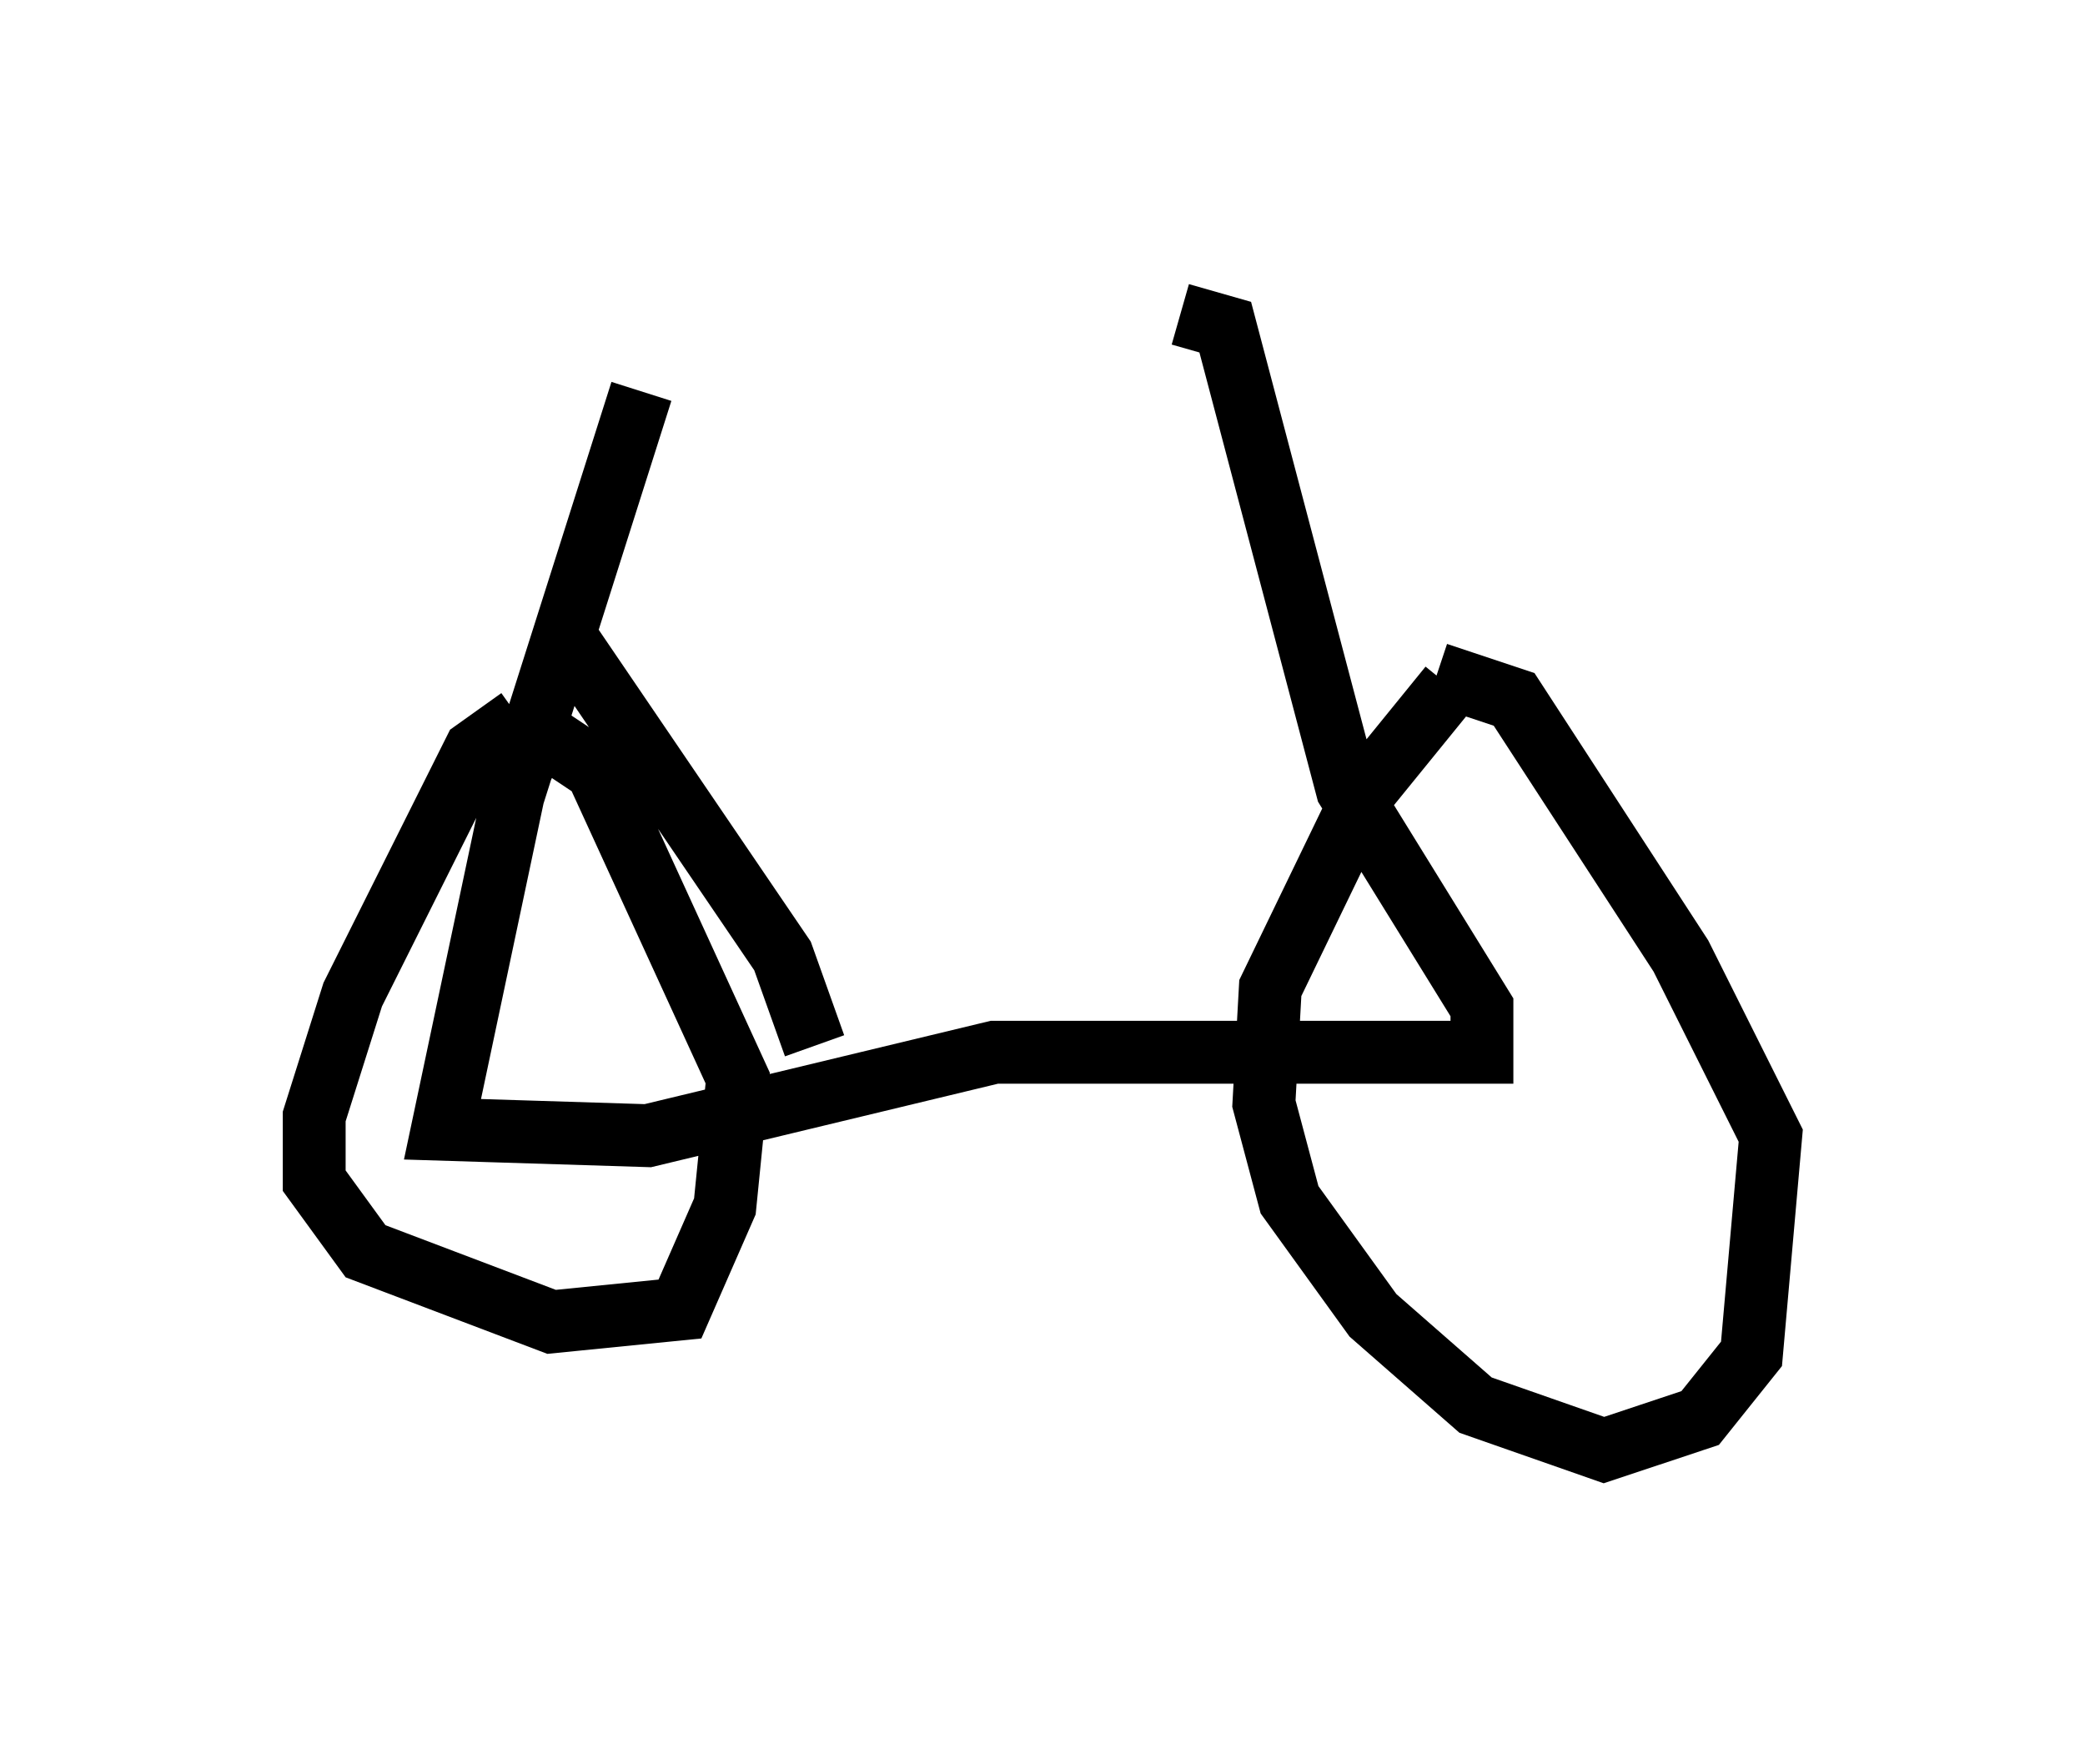 <?xml version="1.0" encoding="utf-8" ?>
<svg baseProfile="full" height="28.069" version="1.1" width="33.173" xmlns="http://www.w3.org/2000/svg" xmlns:ev="http://www.w3.org/2001/xml-events" xmlns:xlink="http://www.w3.org/1999/xlink"><defs /><rect fill="white" height="28.069" width="33.173" x="0" y="0" /><path d="M24.09, 10.717 m-1.021, 0.204 l-1.327, 1.633 -1.531, 3.165 l-0.102, 1.838 0.408, 1.531 l1.327, 1.838 1.633, 1.429 l2.042, 0.715 1.531, -0.51 l0.817, -1.021 0.306, -3.471 l-1.429, -2.858 -2.654, -4.083 l-1.225, -0.408 m-14.598, 0.715 l-0.715, 0.51 -1.94, 3.879 l-0.613, 1.94 0.0, 1.021 l0.817, 1.123 2.96, 1.123 l2.042, -0.204 0.715, -1.633 l0.204, -2.042 -2.246, -4.9 l-0.919, -0.613 -0.613, 1.327 m2.246, -6.738 l-2.042, 6.431 -1.123, 5.308 l3.267, 0.102 5.513, -1.327 l7.758, 0.0 0.0, -0.715 l-2.144, -3.471 -1.94, -7.35 l-0.715, -0.204 m-9.8, 5.104 l3.471, 5.104 0.51, 1.429 " fill="none" stroke="black" stroke-width="1" /></svg>